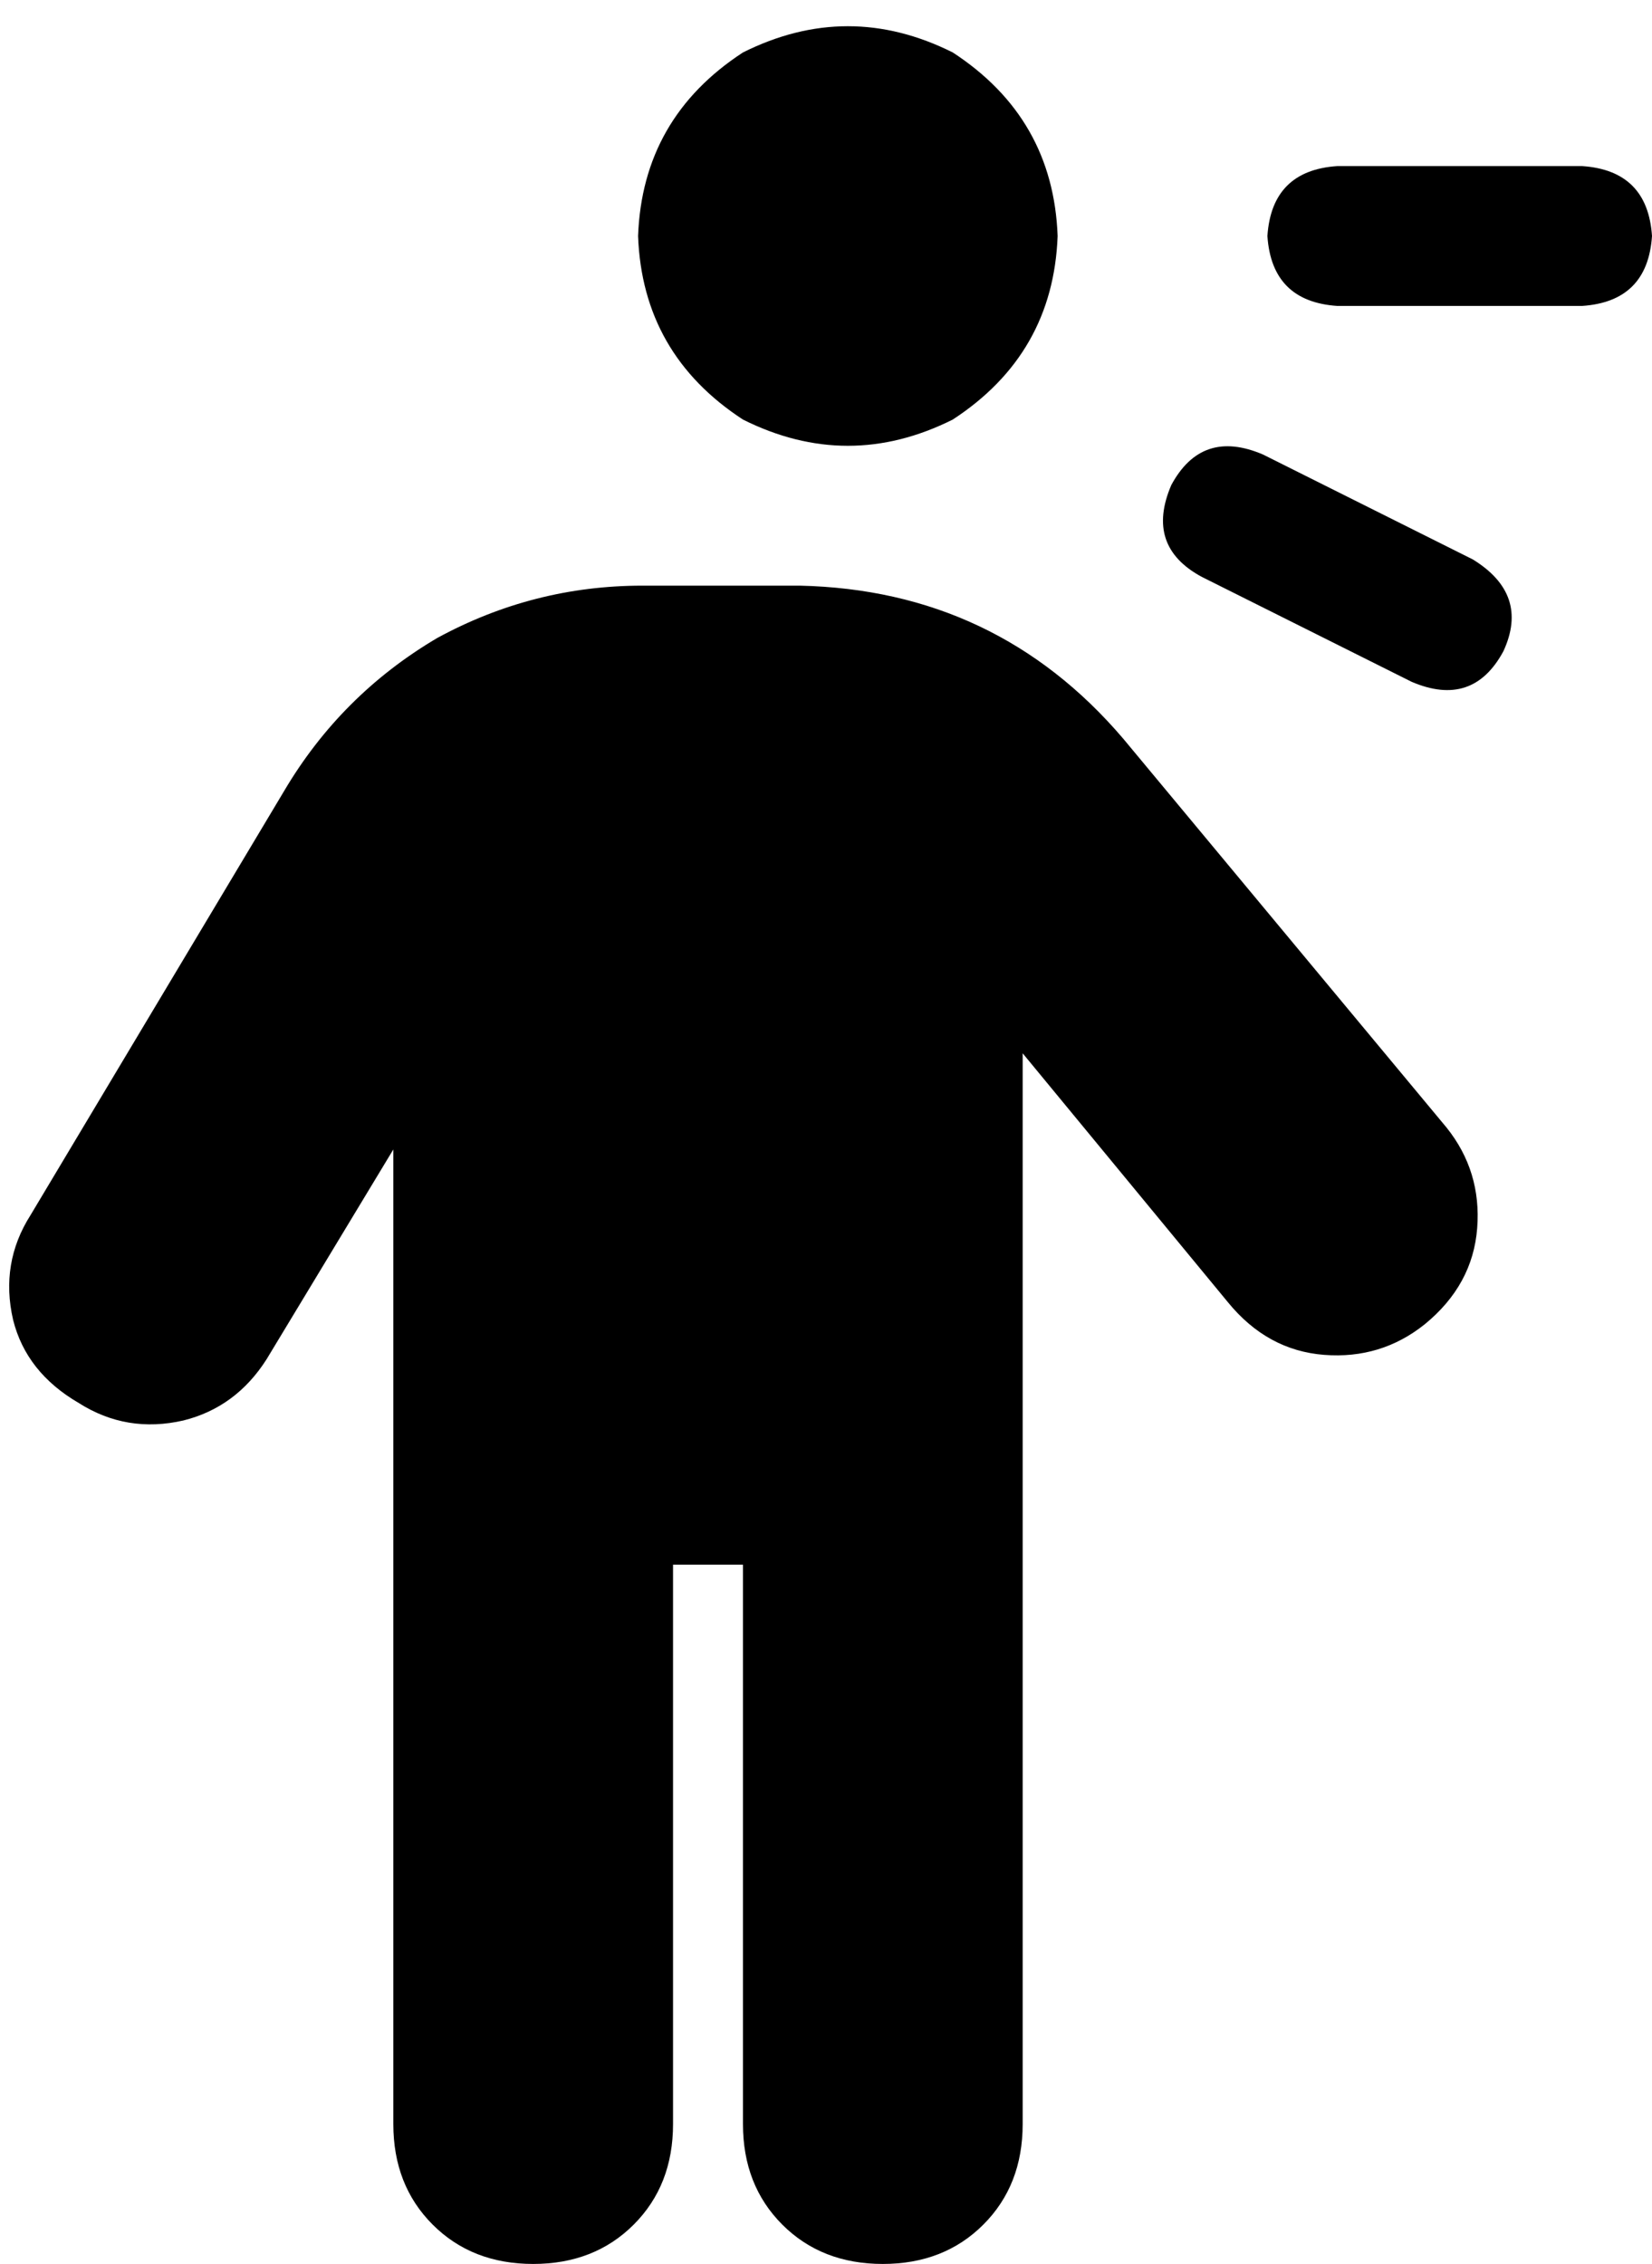 <svg xmlns="http://www.w3.org/2000/svg" viewBox="0 0 378 518">
    <path d="M 146 54 Q 147 27 170 12 Q 194 0 218 12 Q 241 27 242 54 Q 241 81 218 96 Q 194 108 170 96 Q 147 81 146 54 L 146 54 Z M 90 263 L 61 311 Q 54 322 42 325 Q 29 328 18 321 Q 6 314 3 302 Q 0 289 7 278 L 65 181 Q 78 159 100 146 Q 122 134 147 134 L 183 134 Q 228 135 257 169 L 331 258 Q 339 268 338 281 Q 337 294 326 303 Q 316 311 303 310 Q 290 309 281 298 L 234 241 L 234 486 Q 234 500 225 509 Q 216 518 202 518 Q 188 518 179 509 Q 170 500 170 486 L 170 358 L 154 358 L 154 486 Q 154 500 145 509 Q 136 518 122 518 Q 108 518 99 509 Q 90 500 90 486 L 90 263 L 90 263 Z M 290 54 Q 291 39 306 38 L 362 38 Q 377 39 378 54 Q 377 69 362 70 L 306 70 Q 291 69 290 54 L 290 54 Z M 289 104 L 337 128 Q 350 136 344 149 Q 337 162 323 156 L 275 132 Q 262 125 268 111 Q 275 98 289 104 L 289 104 Z"/>
</svg>
